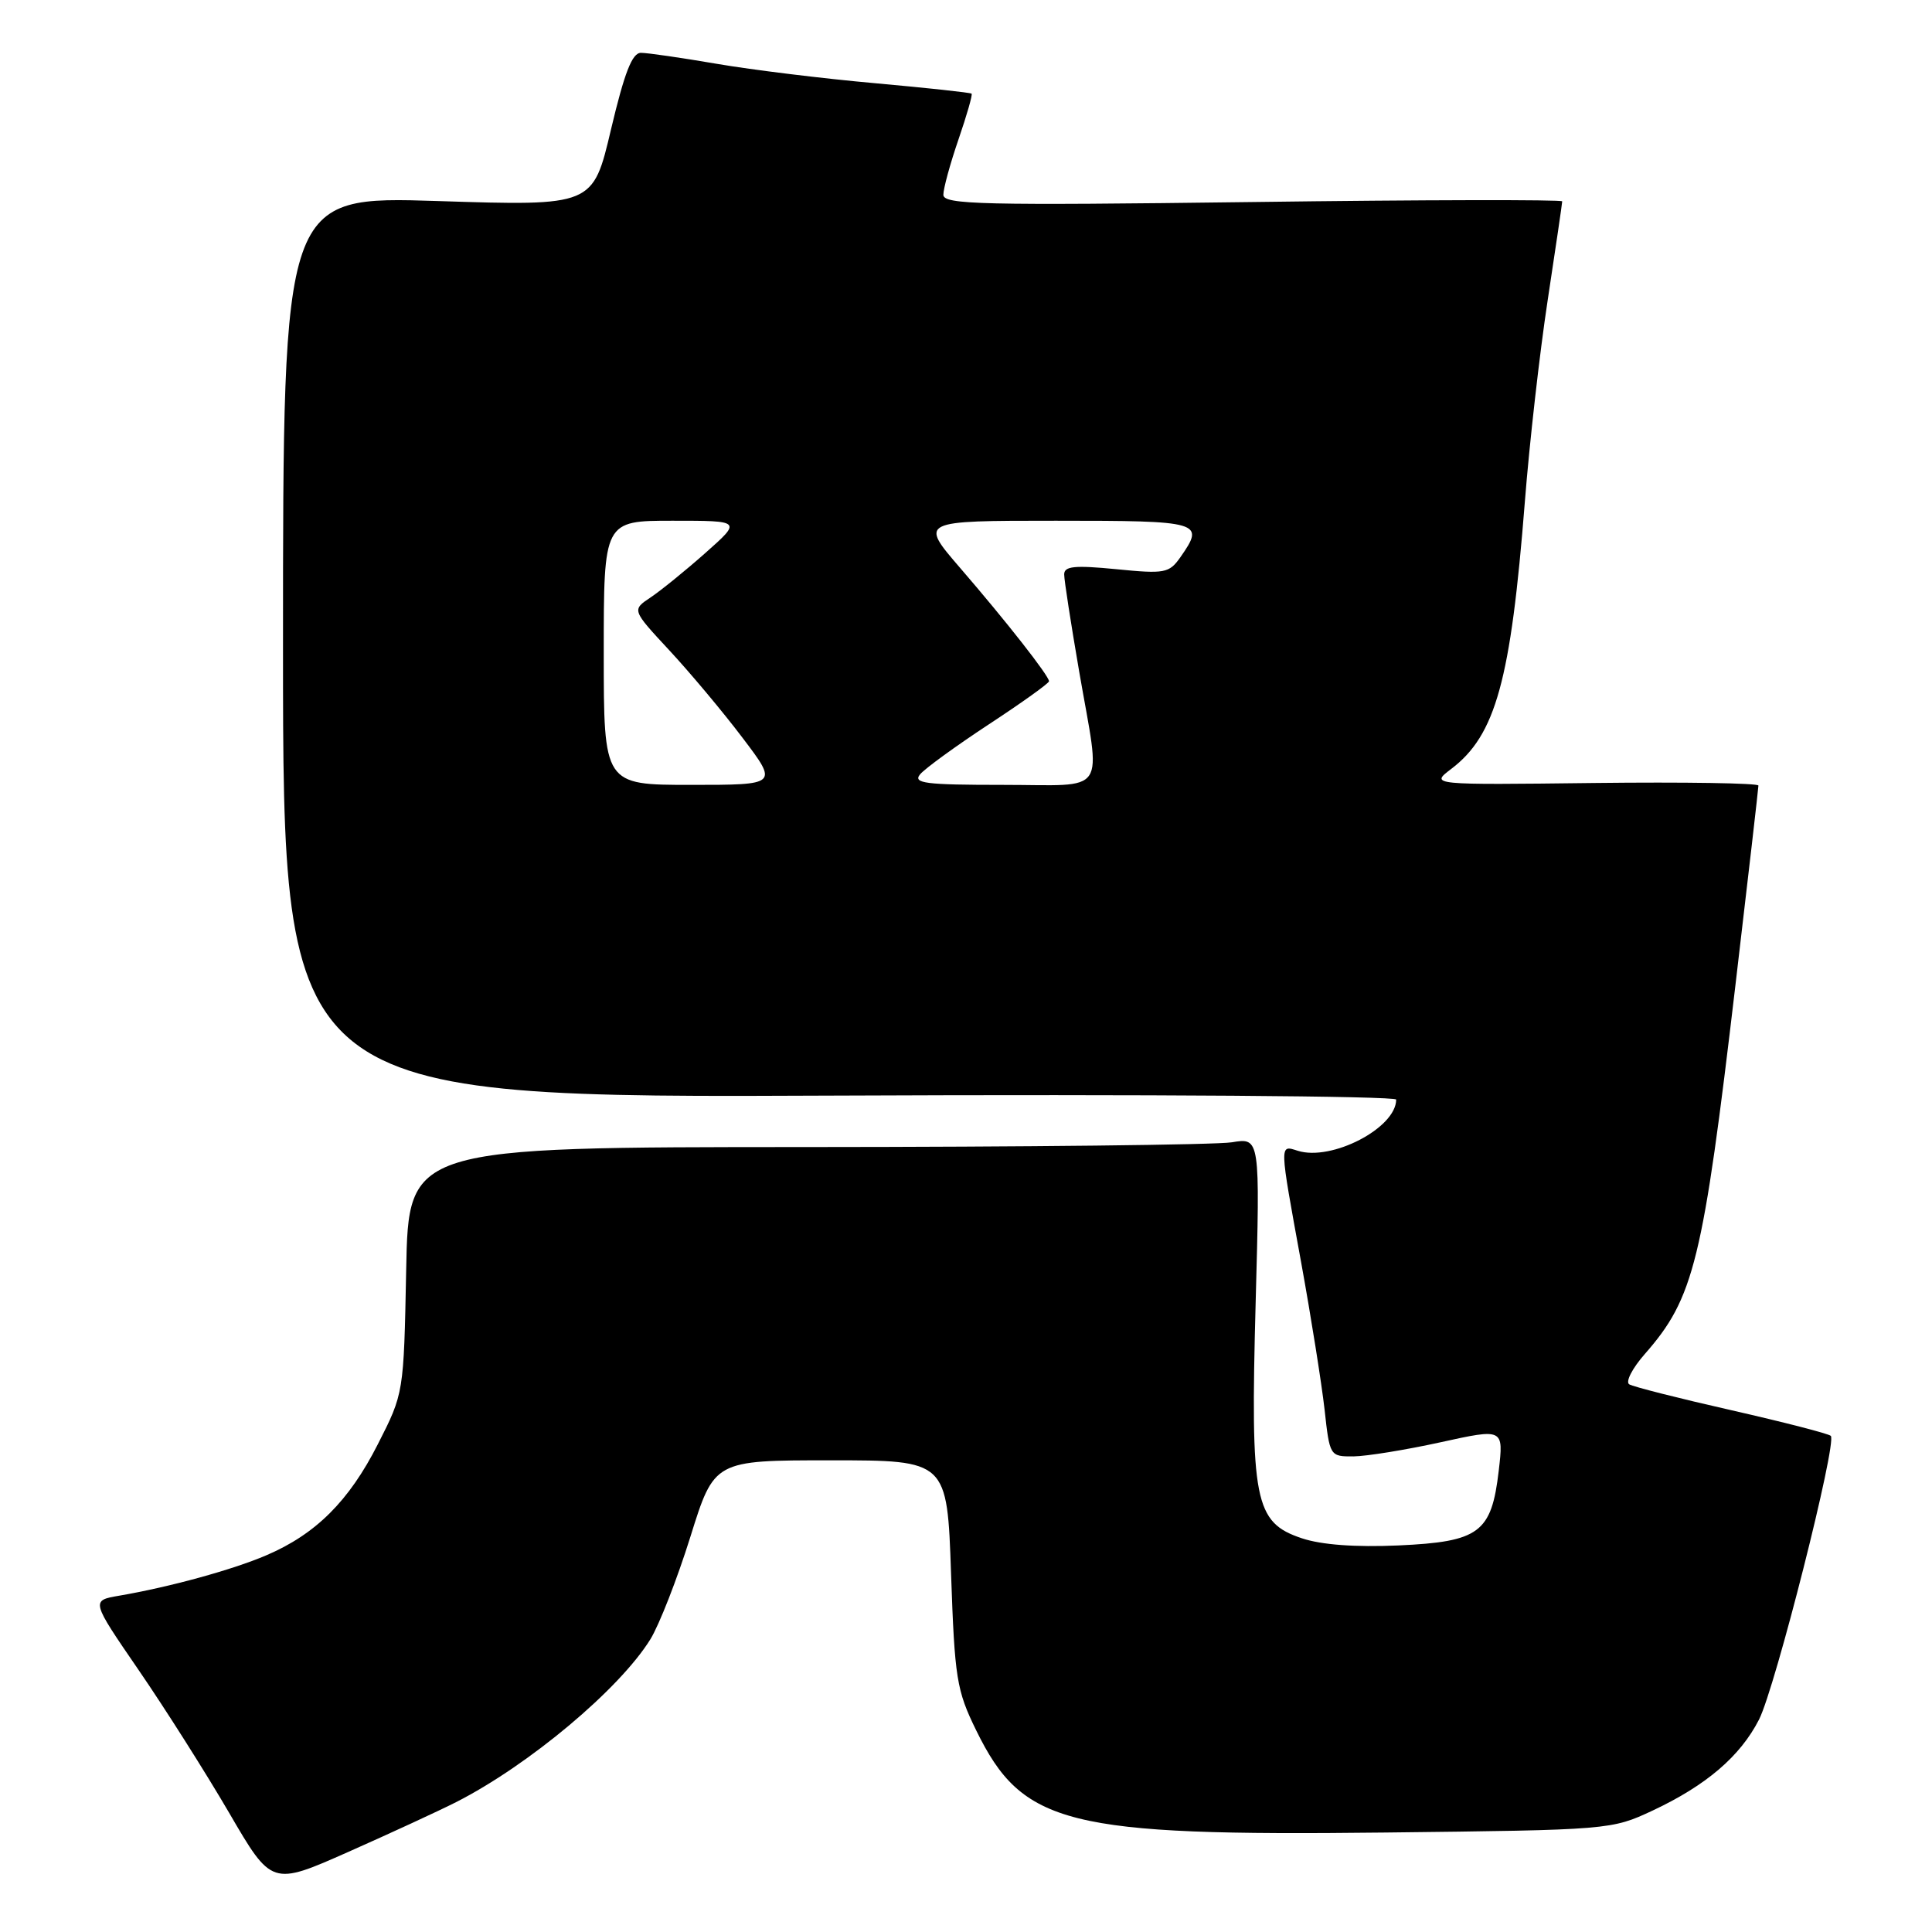 <?xml version="1.0" encoding="UTF-8" standalone="no"?>
<!DOCTYPE svg PUBLIC "-//W3C//DTD SVG 1.1//EN" "http://www.w3.org/Graphics/SVG/1.1/DTD/svg11.dtd" >
<svg xmlns="http://www.w3.org/2000/svg" xmlns:xlink="http://www.w3.org/1999/xlink" version="1.1" viewBox="0 0 256 256">
 <g >
 <path fill="currentColor"
d=" M 60.42 238.80 C 70.06 233.90 82.09 223.82 86.18 217.21 C 87.35 215.31 89.74 209.20 91.48 203.63 C 94.64 193.50 94.64 193.50 110.07 193.50 C 125.50 193.50 125.50 193.50 126.02 208.52 C 126.50 222.39 126.75 223.98 129.35 229.28 C 135.50 241.84 141.32 243.30 183.50 242.82 C 213.32 242.48 213.53 242.46 219.00 239.90 C 226.09 236.57 230.59 232.72 233.08 227.85 C 235.23 223.63 243.46 191.12 242.59 190.26 C 242.30 189.97 236.39 188.45 229.45 186.87 C 222.51 185.30 216.40 183.75 215.88 183.43 C 215.36 183.10 216.29 181.30 217.95 179.41 C 224.47 171.98 225.64 167.21 229.97 130.40 C 231.64 116.25 233.00 104.41 233.00 104.09 C 233.00 103.77 223.21 103.61 211.25 103.75 C 189.50 104.01 189.50 104.01 192.29 101.89 C 198.19 97.42 200.19 90.16 202.05 66.50 C 202.65 58.80 204.01 46.79 205.07 39.82 C 206.13 32.84 207.00 26.93 207.00 26.68 C 207.00 26.44 188.55 26.47 166.00 26.77 C 130.08 27.23 125.00 27.11 125.00 25.81 C 125.00 24.98 125.90 21.69 127.00 18.49 C 128.10 15.29 128.89 12.55 128.74 12.41 C 128.60 12.27 122.86 11.65 115.99 11.03 C 109.12 10.42 99.67 9.26 95.00 8.46 C 90.33 7.66 85.79 7.00 84.93 7.00 C 83.76 7.00 82.75 9.61 80.96 17.15 C 78.57 27.30 78.57 27.30 58.03 26.64 C 37.50 25.98 37.50 25.98 37.50 85.74 C 37.50 145.50 37.50 145.50 111.25 145.17 C 151.81 144.99 185.00 145.23 185.00 145.70 C 185.00 149.46 176.44 153.91 171.95 152.48 C 169.51 151.71 169.50 151.33 172.41 167.28 C 173.73 174.55 175.12 183.31 175.51 186.75 C 176.19 192.96 176.22 193.00 179.35 192.98 C 181.08 192.96 186.27 192.12 190.87 191.11 C 199.24 189.27 199.24 189.27 198.59 194.88 C 197.63 203.11 196.03 204.29 185.28 204.78 C 179.60 205.03 175.09 204.70 172.50 203.83 C 166.22 201.73 165.67 198.92 166.38 172.62 C 166.97 150.74 166.97 150.74 163.23 151.36 C 161.18 151.70 135.79 151.98 106.82 151.99 C 54.13 152.00 54.13 152.00 53.82 168.31 C 53.50 184.62 53.50 184.62 50.07 191.36 C 46.25 198.89 41.85 203.28 35.30 206.08 C 30.83 208.00 22.50 210.29 15.78 211.44 C 12.05 212.08 12.05 212.08 18.37 221.29 C 21.85 226.36 27.24 234.86 30.35 240.19 C 36.00 249.89 36.00 249.89 46.17 245.38 C 51.76 242.90 58.17 239.94 60.42 238.80 Z  M 80.00 86.50 C 80.00 69.00 80.00 69.00 89.14 69.00 C 98.28 69.00 98.28 69.00 93.49 73.25 C 90.85 75.59 87.57 78.25 86.21 79.16 C 83.72 80.82 83.72 80.82 88.68 86.16 C 91.41 89.10 95.78 94.31 98.38 97.75 C 103.12 104.00 103.12 104.00 91.56 104.00 C 80.00 104.00 80.00 104.00 80.00 86.50 Z  M 121.92 102.60 C 122.56 101.83 126.66 98.85 131.04 95.97 C 135.42 93.10 139.00 90.53 139.00 90.27 C 139.00 89.56 133.36 82.36 127.22 75.25 C 121.83 69.00 121.83 69.00 139.92 69.00 C 159.23 69.00 159.69 69.14 156.41 73.83 C 154.92 75.95 154.35 76.06 147.91 75.42 C 142.37 74.88 141.00 75.02 141.01 76.12 C 141.01 76.88 141.91 82.67 143.00 89.00 C 145.88 105.67 147.01 104.00 132.88 104.00 C 122.60 104.00 120.93 103.79 121.92 102.60 Z "/>
</g>
</svg>